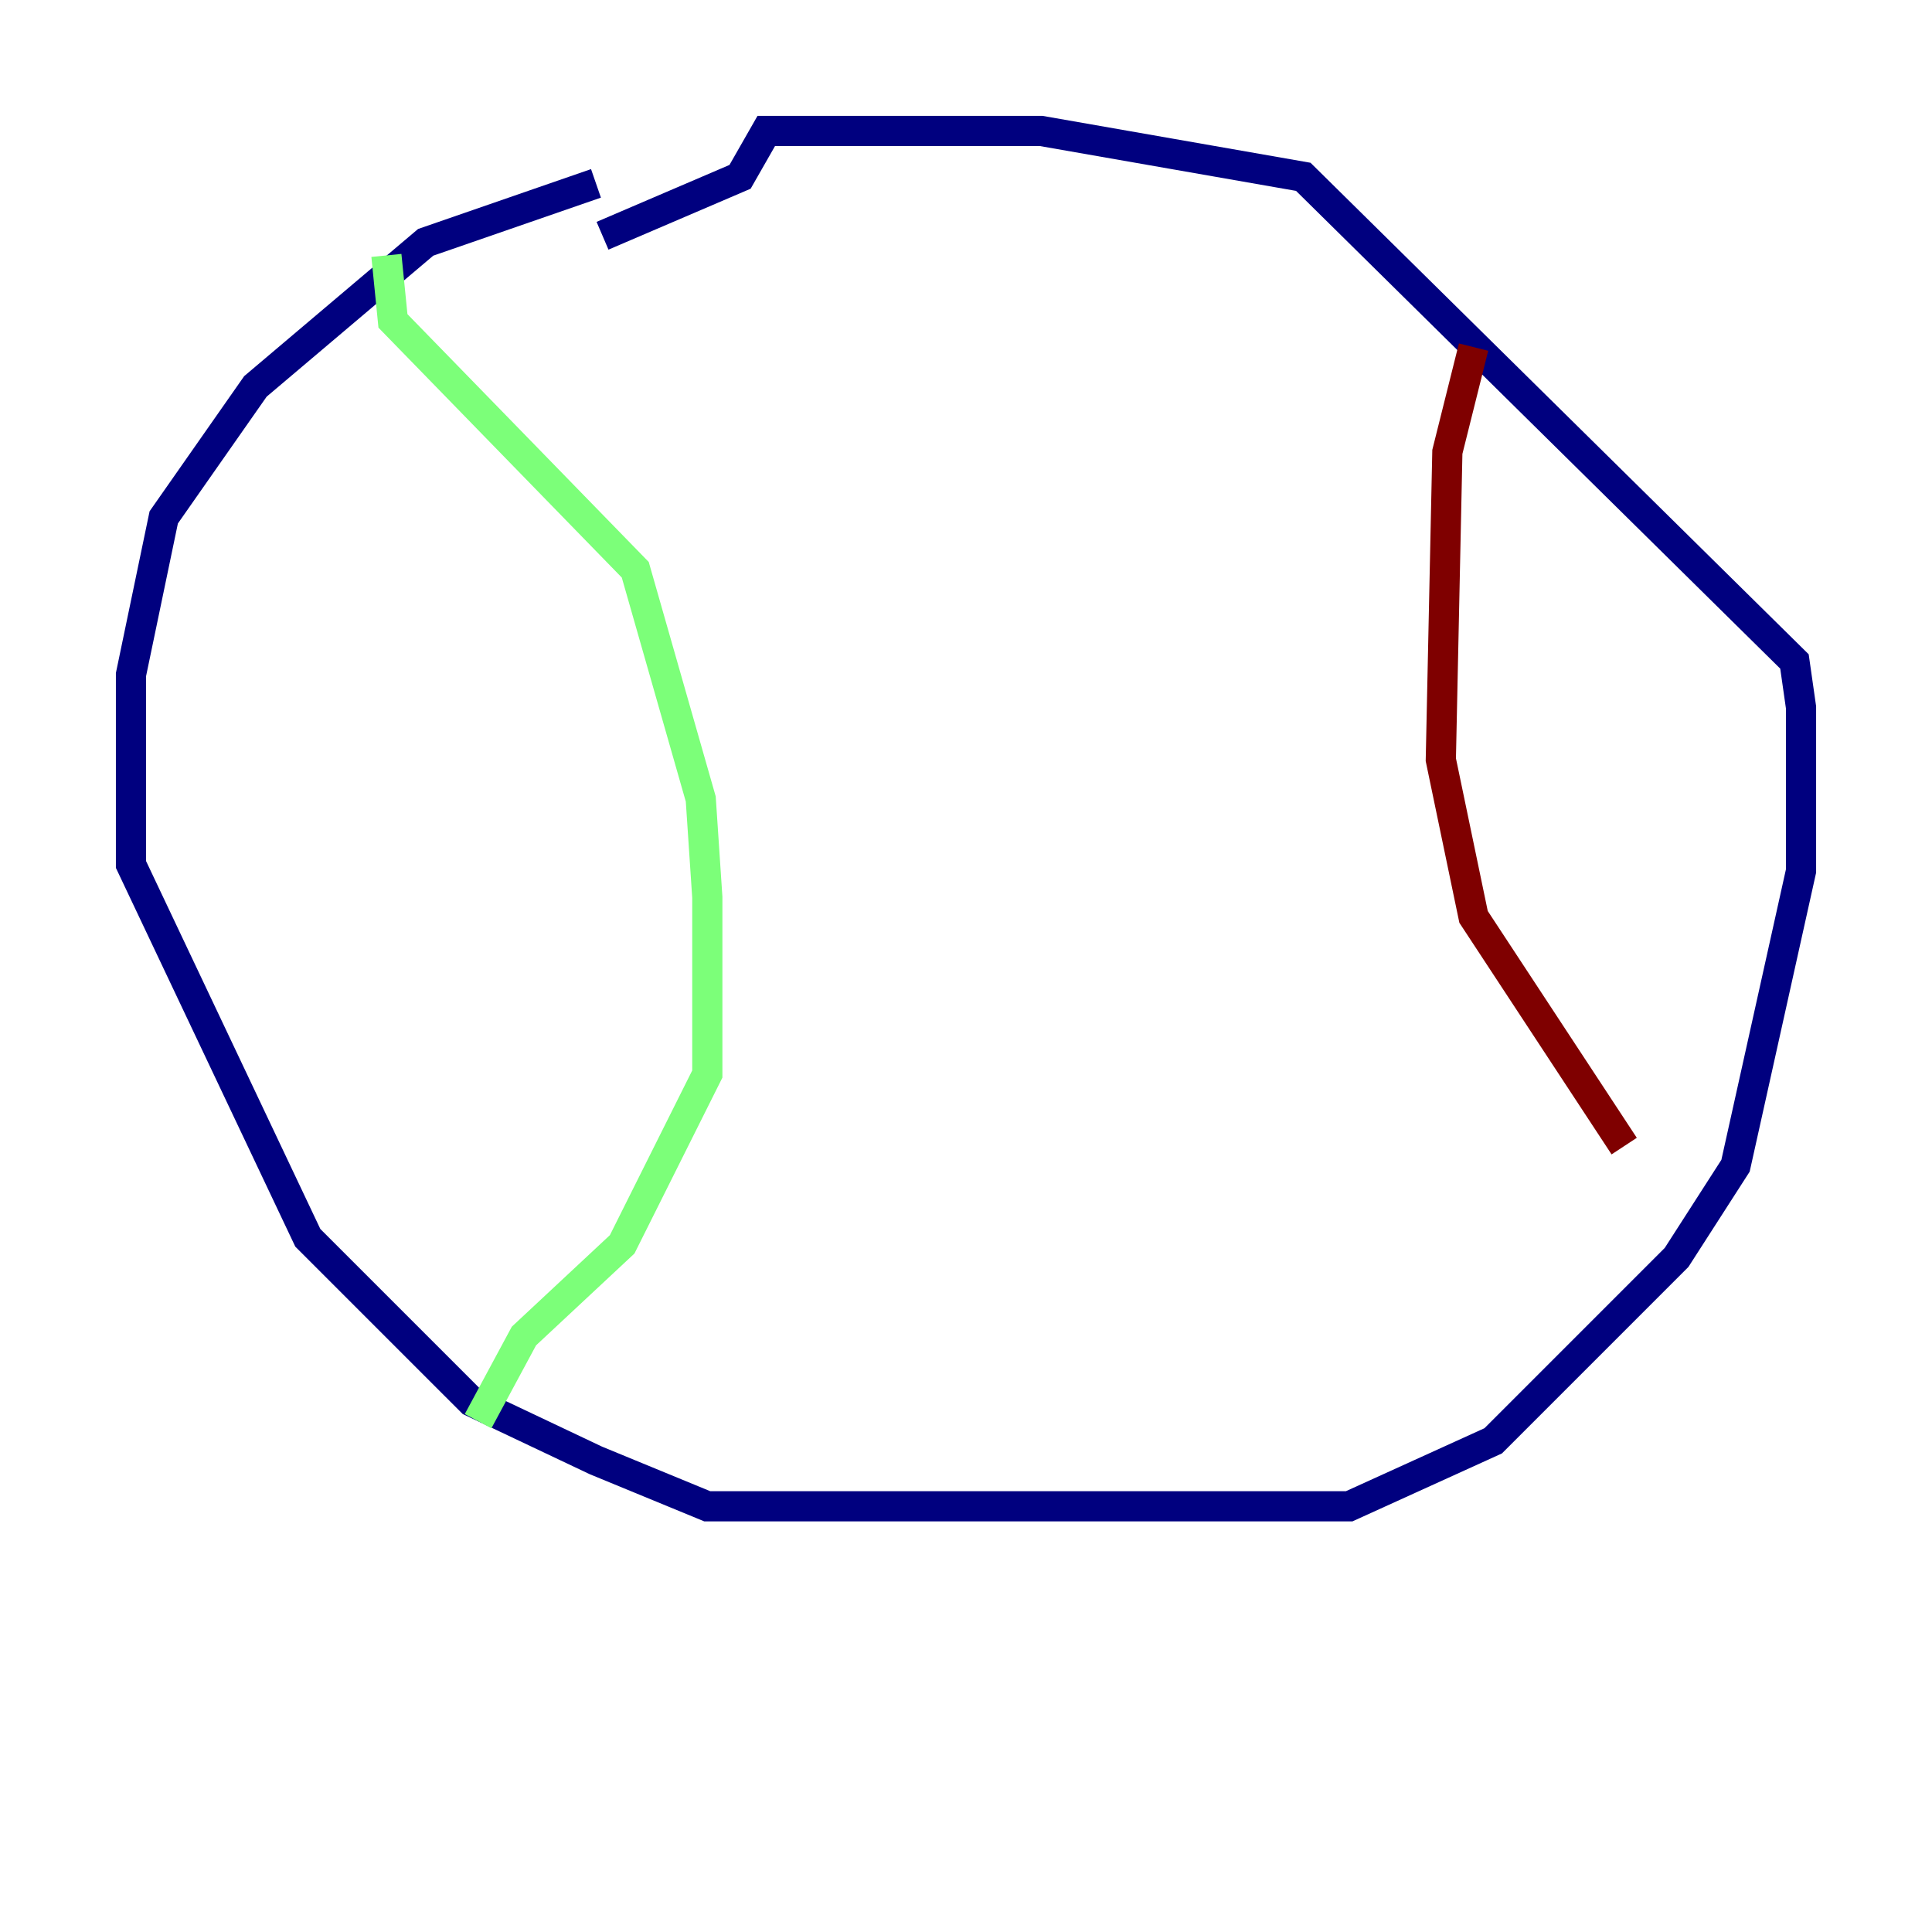 <?xml version="1.0" encoding="utf-8" ?>
<svg baseProfile="tiny" height="128" version="1.2" viewBox="0,0,128,128" width="128" xmlns="http://www.w3.org/2000/svg" xmlns:ev="http://www.w3.org/2001/xml-events" xmlns:xlink="http://www.w3.org/1999/xlink"><defs /><polyline fill="none" points="39.485,12.149 28.203,16.054 16.922,25.6 10.848,34.278 8.678,44.691 8.678,57.275 20.393,82.007 31.241,92.854 39.485,96.759 46.861,99.797 89.383,99.797 98.929,95.458 111.078,83.308 114.983,77.234 119.322,57.709 119.322,46.861 118.888,43.824 86.346,11.715 68.99,8.678 50.766,8.678 49.031,11.715 39.919,15.62" stroke="#00007f" stroke-width="2" /><polyline fill="none" points="25.6,16.922 26.034,21.261 42.088,37.749 46.427,52.936 46.861,59.444 46.861,71.159 41.22,82.441 34.712,88.515 31.675,94.156" stroke="#7cff79" stroke-width="2" /><polyline fill="none" points="97.627,22.997 95.891,29.939 95.458,50.332 97.627,60.746 107.607,75.932" stroke="#7f0000" stroke-width="2" /></svg>